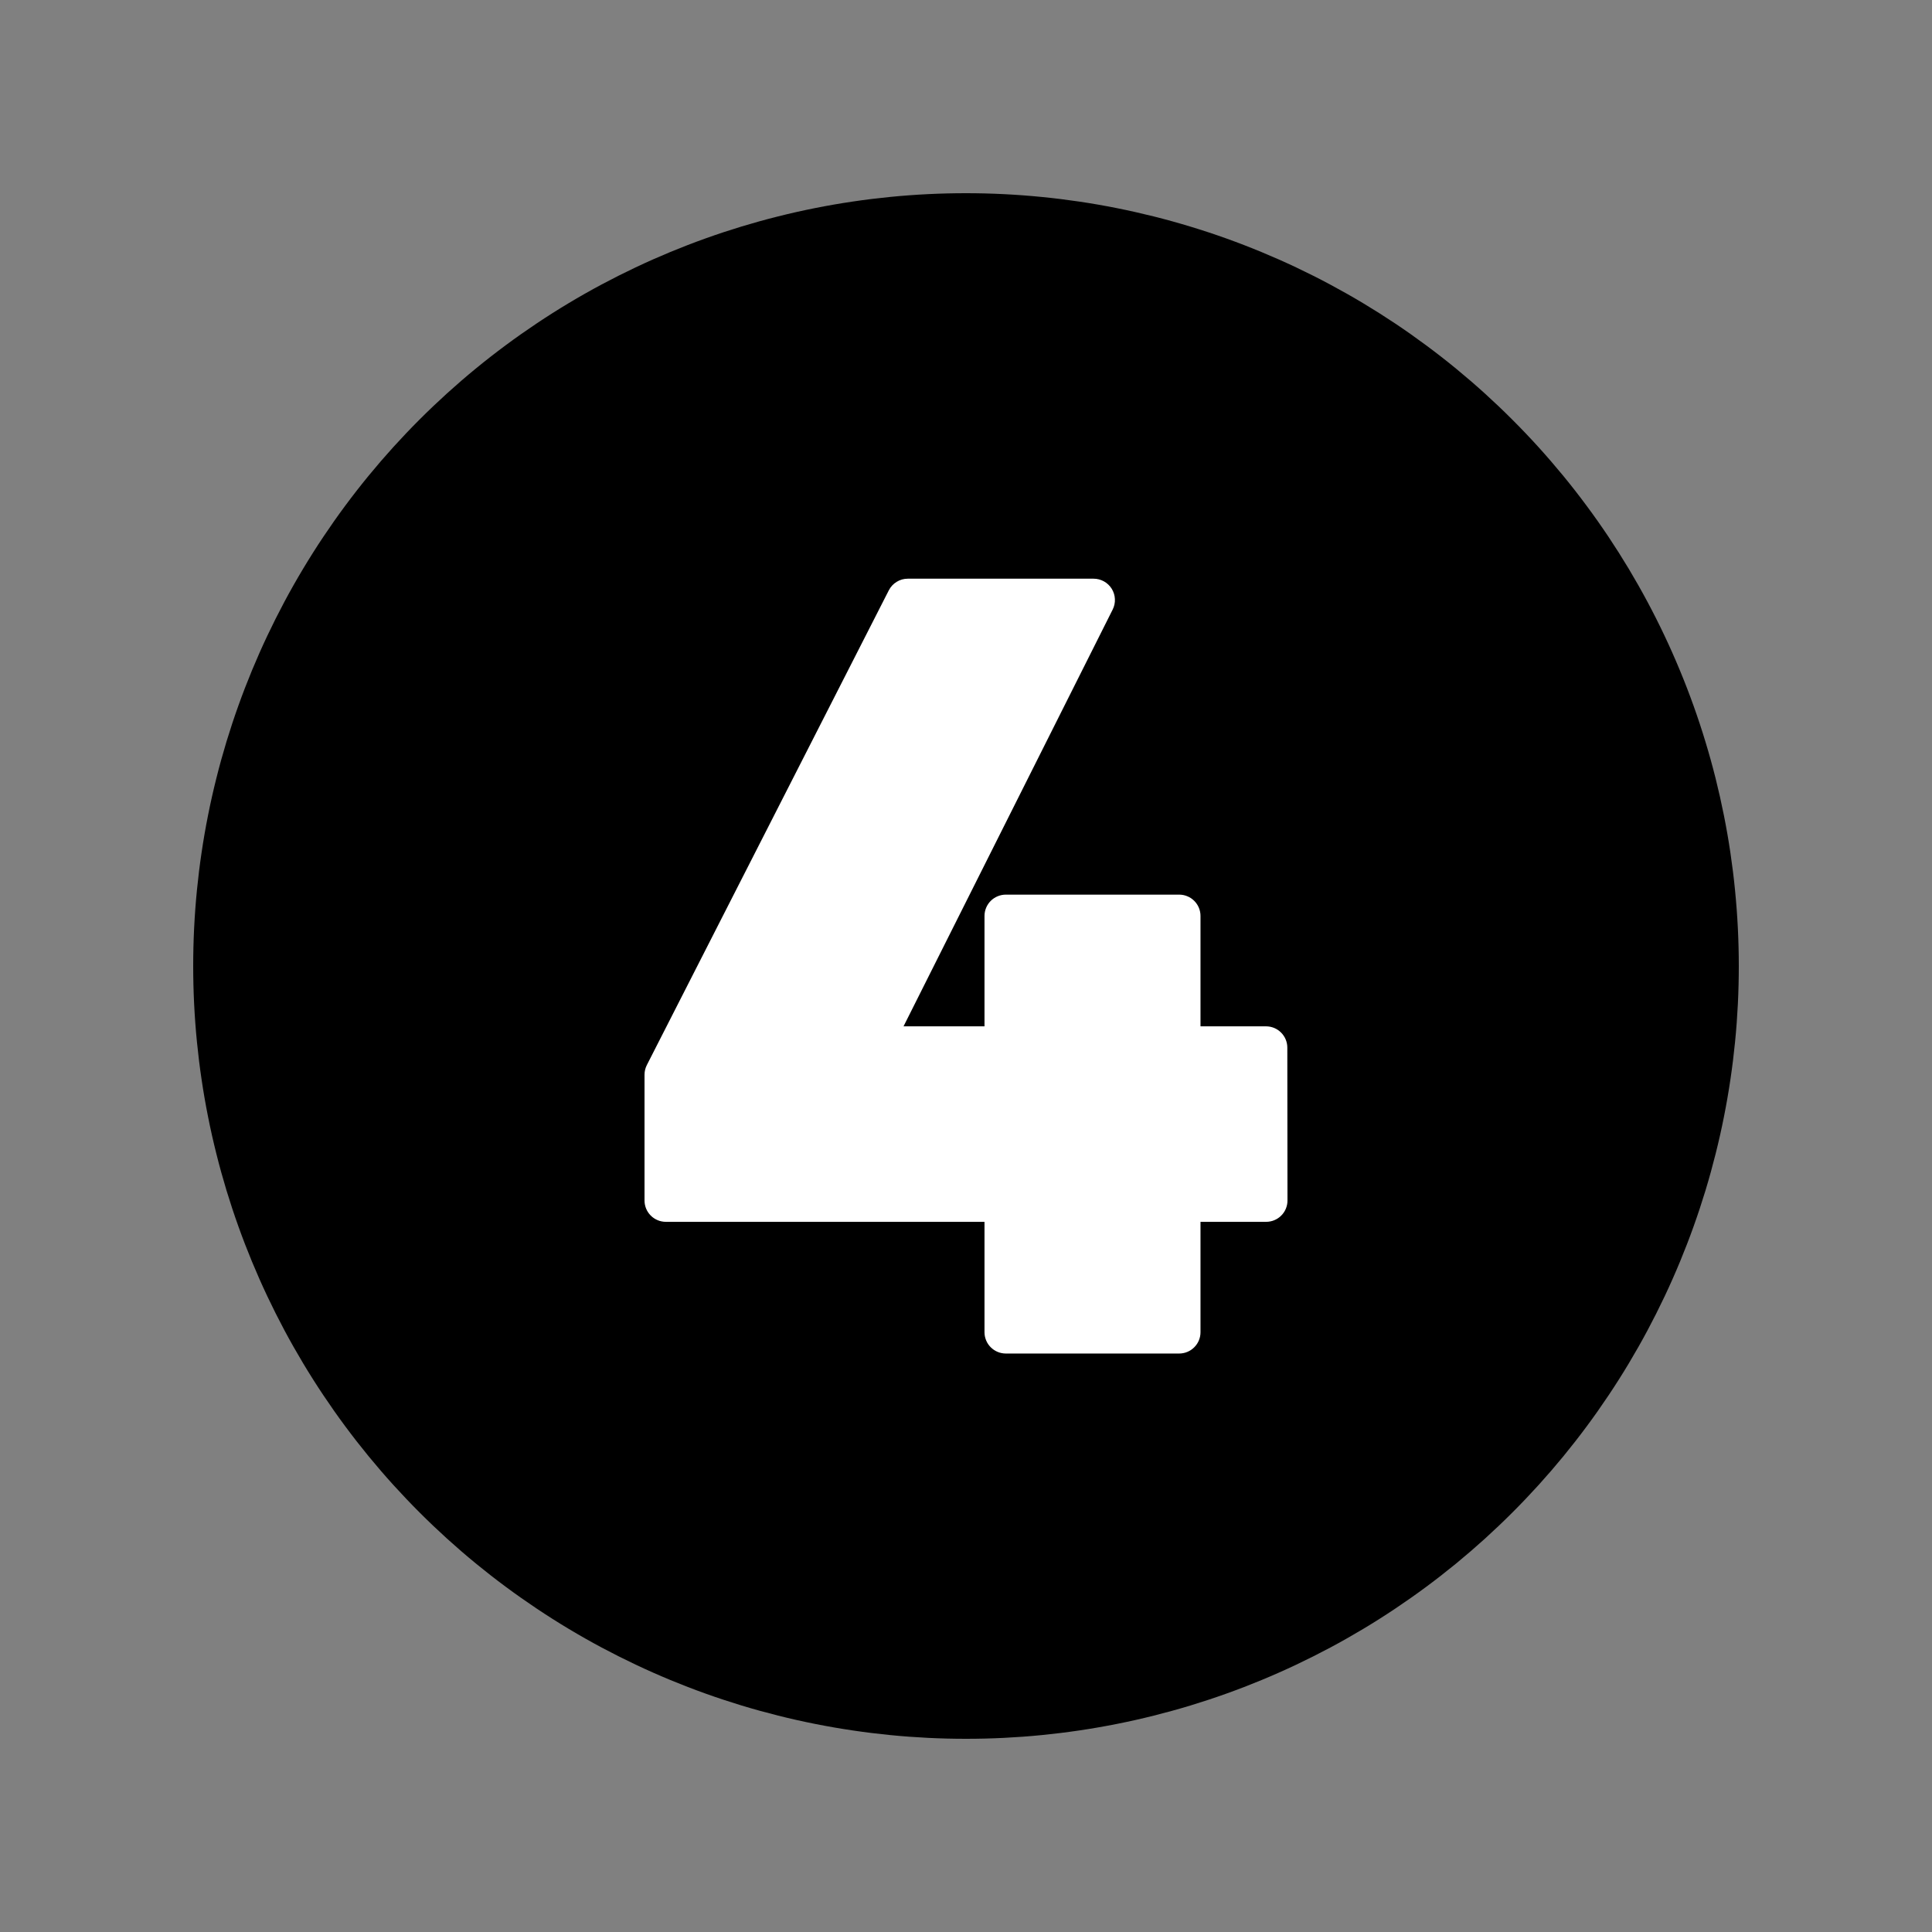 <svg xmlns="http://www.w3.org/2000/svg" xmlns:xlink="http://www.w3.org/1999/xlink" width="500" zoomAndPan="magnify" viewBox="0 0 375 375" height="500" preserveAspectRatio="xMidYMid meet" version="1.0"><rect x="0" y="0" width="375" height="375" fill="#808080" stroke="none"/><defs><clipPath id="3445123733"><path d="M 104.383 91.984 L 270.617 91.984 L 270.617 283 L 104.383 283 Z M 104.383 91.984 " clip-rule="nonzero"/></clipPath><clipPath id="813242ebef"><path d="M 37.5 37.5 L 337.5 37.5 L 337.5 337.5 L 37.5 337.5 Z M 37.5 37.5 " clip-rule="nonzero"/></clipPath></defs><g clip-path="url(#3445123733)"><path fill="#ffffff" d="M 104.383 91.984 L 270.789 91.984 L 270.789 283 L 104.383 283 Z M 104.383 91.984 " fill-opacity="1" fill-rule="nonzero"/></g><g clip-path="url(#813242ebef)"><path fill="#000000" d="M 187.5 37.5 C 185.047 37.5 182.59 37.559 180.141 37.68 C 177.688 37.801 175.242 37.98 172.797 38.223 C 170.355 38.465 167.918 38.762 165.492 39.125 C 163.062 39.484 160.645 39.902 158.238 40.383 C 155.828 40.859 153.434 41.398 151.055 41.996 C 148.672 42.59 146.305 43.246 143.957 43.957 C 141.609 44.672 139.277 45.441 136.965 46.27 C 134.656 47.094 132.367 47.98 130.098 48.918 C 127.828 49.859 125.586 50.852 123.367 51.902 C 121.148 52.953 118.957 54.055 116.789 55.211 C 114.625 56.367 112.488 57.578 110.383 58.84 C 108.277 60.102 106.207 61.414 104.164 62.781 C 102.125 64.145 100.117 65.555 98.145 67.02 C 96.172 68.48 94.238 69.992 92.34 71.547 C 90.441 73.105 88.586 74.707 86.766 76.355 C 84.945 78.008 83.168 79.699 81.434 81.434 C 79.699 83.168 78.008 84.945 76.355 86.766 C 74.707 88.586 73.105 90.445 71.547 92.34 C 69.992 94.238 68.48 96.172 67.02 98.145 C 65.555 100.117 64.145 102.125 62.781 104.164 C 61.414 106.207 60.102 108.277 58.84 110.383 C 57.578 112.488 56.367 114.625 55.211 116.789 C 54.055 118.957 52.953 121.148 51.902 123.367 C 50.852 125.586 49.859 127.828 48.918 130.098 C 47.98 132.367 47.094 134.656 46.27 136.965 C 45.441 139.277 44.672 141.609 43.957 143.957 C 43.246 146.305 42.59 148.672 41.996 151.055 C 41.398 153.434 40.859 155.828 40.383 158.238 C 39.902 160.645 39.484 163.062 39.125 165.492 C 38.762 167.918 38.465 170.355 38.223 172.797 C 37.98 175.242 37.801 177.688 37.68 180.141 C 37.559 182.59 37.5 185.047 37.5 187.5 C 37.5 189.953 37.559 192.41 37.68 194.859 C 37.801 197.312 37.98 199.758 38.223 202.203 C 38.465 204.645 38.762 207.082 39.125 209.508 C 39.484 211.938 39.902 214.355 40.383 216.762 C 40.859 219.172 41.398 221.566 41.996 223.945 C 42.59 226.328 43.246 228.695 43.957 231.043 C 44.672 233.391 45.441 235.723 46.27 238.035 C 47.094 240.344 47.98 242.633 48.918 244.902 C 49.859 247.172 50.852 249.414 51.902 251.633 C 52.953 253.852 54.055 256.043 55.211 258.211 C 56.367 260.375 57.578 262.508 58.84 264.617 C 60.102 266.723 61.414 268.793 62.781 270.836 C 64.145 272.875 65.555 274.883 67.02 276.855 C 68.48 278.828 69.992 280.762 71.547 282.66 C 73.105 284.555 74.707 286.414 76.355 288.234 C 78.008 290.051 79.699 291.832 81.434 293.566 C 83.168 295.301 84.945 296.992 86.766 298.645 C 88.586 300.293 90.441 301.895 92.34 303.453 C 94.238 305.008 96.172 306.52 98.145 307.98 C 100.117 309.445 102.125 310.855 104.164 312.219 C 106.207 313.586 108.277 314.898 110.383 316.16 C 112.488 317.422 114.625 318.633 116.789 319.789 C 118.957 320.945 121.148 322.047 123.367 323.098 C 125.586 324.148 127.828 325.141 130.098 326.082 C 132.367 327.02 134.656 327.906 136.965 328.73 C 139.277 329.559 141.609 330.328 143.957 331.043 C 146.305 331.754 148.672 332.406 151.055 333.004 C 153.434 333.602 155.828 334.141 158.238 334.617 C 160.645 335.098 163.062 335.516 165.492 335.875 C 167.918 336.238 170.355 336.535 172.797 336.777 C 175.242 337.02 177.688 337.199 180.141 337.32 C 182.59 337.441 185.047 337.5 187.5 337.5 C 189.953 337.5 192.41 337.441 194.859 337.32 C 197.312 337.199 199.758 337.02 202.203 336.777 C 204.645 336.535 207.082 336.238 209.508 335.875 C 211.938 335.516 214.355 335.098 216.762 334.617 C 219.172 334.141 221.566 333.602 223.945 333.004 C 226.328 332.406 228.695 331.754 231.043 331.043 C 233.391 330.328 235.723 329.559 238.035 328.73 C 240.344 327.906 242.633 327.02 244.902 326.082 C 247.172 325.141 249.414 324.148 251.633 323.098 C 253.852 322.047 256.043 320.945 258.211 319.789 C 260.375 318.633 262.508 317.422 264.617 316.16 C 266.723 314.898 268.793 313.586 270.836 312.219 C 272.875 310.855 274.883 309.445 276.855 307.98 C 278.828 306.52 280.762 305.008 282.66 303.453 C 284.555 301.895 286.414 300.293 288.234 298.645 C 290.051 296.992 291.832 295.301 293.566 293.566 C 295.301 291.832 296.992 290.051 298.645 288.234 C 300.293 286.414 301.895 284.555 303.453 282.66 C 305.008 280.762 306.52 278.828 307.98 276.855 C 309.445 274.883 310.855 272.875 312.219 270.836 C 313.586 268.793 314.898 266.723 316.16 264.617 C 317.422 262.508 318.633 260.375 319.789 258.211 C 320.945 256.043 322.047 253.852 323.098 251.633 C 324.148 249.414 325.141 247.172 326.082 244.902 C 327.02 242.633 327.906 240.344 328.73 238.035 C 329.559 235.723 330.328 233.391 331.043 231.043 C 331.754 228.695 332.406 226.328 333.004 223.945 C 333.602 221.566 334.141 219.172 334.617 216.762 C 335.098 214.355 335.516 211.938 335.875 209.508 C 336.238 207.082 336.535 204.645 336.777 202.203 C 337.02 199.758 337.199 197.312 337.32 194.859 C 337.441 192.41 337.5 189.953 337.5 187.5 C 337.5 185.047 337.438 182.594 337.316 180.141 C 337.195 177.688 337.012 175.242 336.77 172.801 C 336.531 170.355 336.227 167.922 335.867 165.492 C 335.508 163.066 335.086 160.648 334.605 158.242 C 334.125 155.836 333.586 153.441 332.992 151.059 C 332.395 148.68 331.738 146.312 331.023 143.965 C 330.312 141.617 329.543 139.285 328.715 136.977 C 327.887 134.664 327.004 132.375 326.062 130.109 C 325.121 127.84 324.129 125.598 323.078 123.379 C 322.027 121.16 320.926 118.969 319.766 116.805 C 318.609 114.641 317.398 112.504 316.137 110.398 C 314.875 108.297 313.562 106.223 312.199 104.18 C 310.836 102.141 309.422 100.137 307.957 98.164 C 306.496 96.191 304.988 94.258 303.43 92.359 C 301.871 90.465 300.27 88.605 298.621 86.785 C 296.973 84.969 295.281 83.191 293.543 81.457 C 291.809 79.719 290.031 78.027 288.215 76.379 C 286.395 74.73 284.535 73.129 282.641 71.57 C 280.742 70.012 278.809 68.504 276.836 67.043 C 274.863 65.578 272.859 64.164 270.82 62.801 C 268.777 61.438 266.703 60.125 264.602 58.863 C 262.496 57.602 260.359 56.391 258.195 55.234 C 256.031 54.074 253.84 52.973 251.621 51.922 C 249.402 50.871 247.16 49.879 244.891 48.938 C 242.625 47.996 240.336 47.113 238.023 46.285 C 235.715 45.457 233.383 44.688 231.035 43.977 C 228.688 43.262 226.32 42.605 223.941 42.008 C 221.559 41.414 219.164 40.875 216.758 40.395 C 214.352 39.914 211.934 39.492 209.508 39.133 C 207.078 38.773 204.645 38.469 202.199 38.23 C 199.758 37.988 197.312 37.805 194.859 37.684 C 192.406 37.562 189.953 37.5 187.5 37.5 Z M 249.898 233.016 C 249.898 233.289 249.875 233.559 249.82 233.824 C 249.766 234.09 249.688 234.352 249.586 234.602 C 249.48 234.852 249.355 235.09 249.203 235.316 C 249.051 235.543 248.879 235.75 248.688 235.941 C 248.496 236.137 248.285 236.309 248.062 236.457 C 247.836 236.609 247.598 236.734 247.344 236.84 C 247.094 236.945 246.836 237.023 246.57 237.074 C 246.305 237.129 246.035 237.156 245.762 237.156 L 233.016 237.156 L 233.016 258.578 C 233.016 258.852 232.992 259.121 232.938 259.387 C 232.883 259.652 232.805 259.91 232.703 260.164 C 232.598 260.414 232.473 260.652 232.32 260.879 C 232.168 261.105 231.996 261.312 231.805 261.504 C 231.613 261.699 231.402 261.867 231.18 262.02 C 230.953 262.172 230.715 262.297 230.461 262.402 C 230.211 262.508 229.953 262.586 229.688 262.637 C 229.422 262.691 229.152 262.719 228.879 262.719 L 195.227 262.719 C 194.957 262.719 194.688 262.691 194.422 262.637 C 194.152 262.586 193.895 262.508 193.645 262.402 C 193.395 262.297 193.156 262.172 192.93 262.02 C 192.703 261.867 192.492 261.699 192.301 261.504 C 192.109 261.312 191.938 261.105 191.785 260.879 C 191.637 260.652 191.508 260.414 191.406 260.164 C 191.301 259.91 191.223 259.652 191.168 259.387 C 191.117 259.121 191.09 258.852 191.09 258.578 L 191.09 237.156 L 129.238 237.156 C 128.965 237.156 128.695 237.129 128.43 237.074 C 128.164 237.023 127.906 236.945 127.656 236.84 C 127.402 236.734 127.164 236.609 126.938 236.457 C 126.715 236.309 126.504 236.137 126.312 235.941 C 126.121 235.75 125.949 235.543 125.797 235.316 C 125.645 235.09 125.52 234.852 125.414 234.602 C 125.312 234.352 125.234 234.09 125.18 233.824 C 125.125 233.559 125.102 233.289 125.102 233.016 L 125.102 208.602 C 125.102 207.938 125.254 207.312 125.555 206.719 L 172.52 114.578 C 172.875 113.887 173.383 113.34 174.043 112.934 C 174.707 112.527 175.426 112.324 176.203 112.324 L 212.266 112.324 C 212.617 112.324 212.965 112.367 213.309 112.457 C 213.648 112.547 213.973 112.676 214.281 112.848 C 214.59 113.02 214.871 113.227 215.125 113.469 C 215.383 113.715 215.602 113.984 215.789 114.285 C 215.973 114.586 216.117 114.906 216.223 115.242 C 216.328 115.578 216.387 115.926 216.402 116.277 C 216.418 116.629 216.391 116.977 216.316 117.324 C 216.242 117.668 216.125 118 215.969 118.312 L 175.375 199.211 L 191.09 199.211 L 191.09 177.785 C 191.09 177.516 191.117 177.246 191.168 176.98 C 191.223 176.711 191.301 176.453 191.406 176.203 C 191.508 175.953 191.637 175.715 191.785 175.488 C 191.938 175.262 192.109 175.051 192.301 174.859 C 192.492 174.668 192.703 174.496 192.93 174.344 C 193.156 174.195 193.395 174.066 193.645 173.965 C 193.895 173.859 194.152 173.781 194.422 173.727 C 194.688 173.676 194.957 173.648 195.227 173.648 L 228.879 173.648 C 229.152 173.648 229.422 173.676 229.688 173.727 C 229.953 173.781 230.211 173.859 230.461 173.965 C 230.715 174.066 230.953 174.195 231.18 174.344 C 231.402 174.496 231.613 174.668 231.805 174.859 C 231.996 175.051 232.168 175.262 232.32 175.488 C 232.473 175.715 232.598 175.953 232.703 176.203 C 232.805 176.453 232.883 176.711 232.938 176.98 C 232.992 177.246 233.016 177.516 233.016 177.785 L 233.016 199.211 L 245.73 199.211 C 246.004 199.211 246.273 199.238 246.539 199.289 C 246.805 199.344 247.062 199.422 247.316 199.523 C 247.566 199.629 247.805 199.758 248.031 199.906 C 248.254 200.059 248.465 200.23 248.656 200.422 C 248.848 200.613 249.02 200.824 249.172 201.051 C 249.324 201.273 249.449 201.516 249.555 201.766 C 249.656 202.016 249.738 202.273 249.789 202.539 C 249.844 202.809 249.867 203.078 249.867 203.348 Z M 249.898 233.016 " fill-opacity="1" fill-rule="evenodd"/></g></svg>
